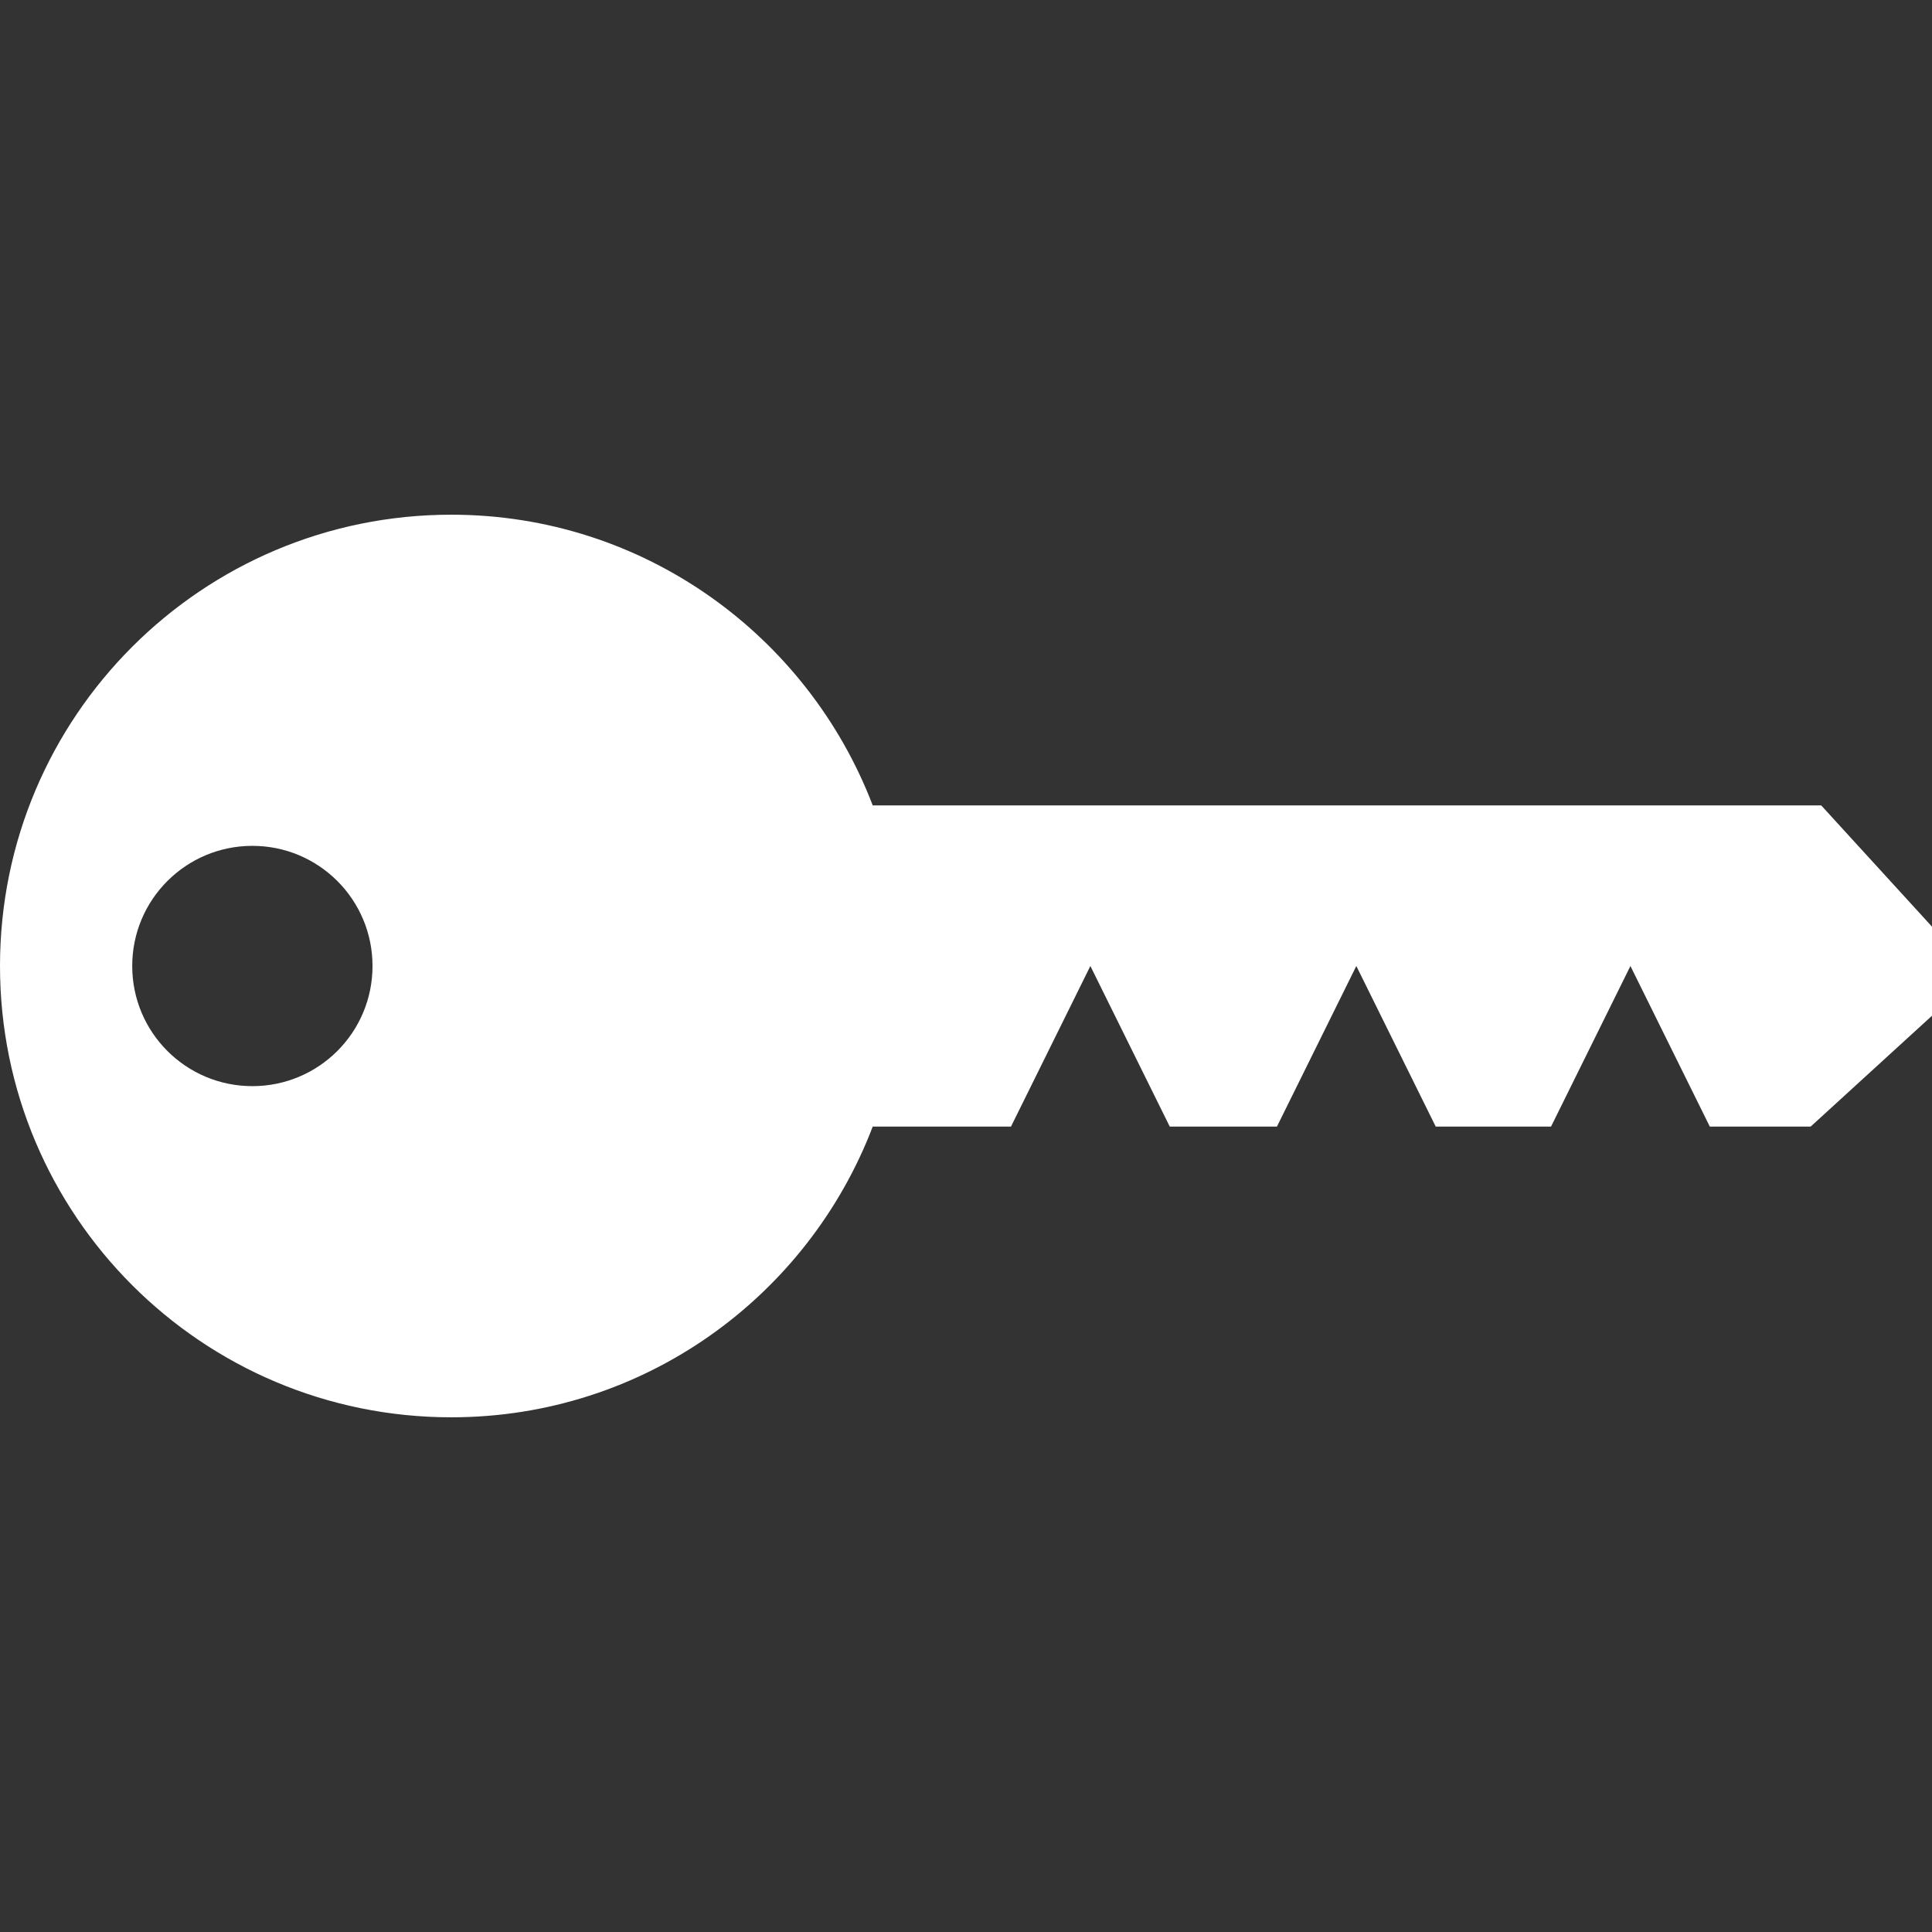 <?xml version="1.0" encoding="UTF-8"?>
<svg id="Layer_1" data-name="Layer 1" xmlns="http://www.w3.org/2000/svg" viewBox="0 0 64 64">
  <rect x="0" y="0" width="64" height="64" fill="#333333" stroke="none"/>
  <defs>
    <style>
      .cls-1 {
        fill: #fff;
        stroke-width: 0px;
      }
    </style>
  </defs>
  <path class="cls-1" d="m60.3,26.68h-31.39c-2.15-5.62-7.58-9.63-13.96-9.63-8.26,0-14.95,6.69-14.95,14.95s6.69,14.95,14.95,14.95c6.38,0,11.81-4,13.96-9.63h4.58l2.63-5.32,2.63,5.32h3.55l2.63-5.32,2.63,5.32h3.82l2.63-5.32,2.63,5.32h3.34l4.05-3.7v-2.89l-3.7-4.05Zm-51.94,9.3c-2.2,0-3.98-1.78-3.98-3.98s1.78-3.98,3.98-3.98,3.98,1.78,3.98,3.98-1.78,3.98-3.98,3.98Z"/>
</svg>